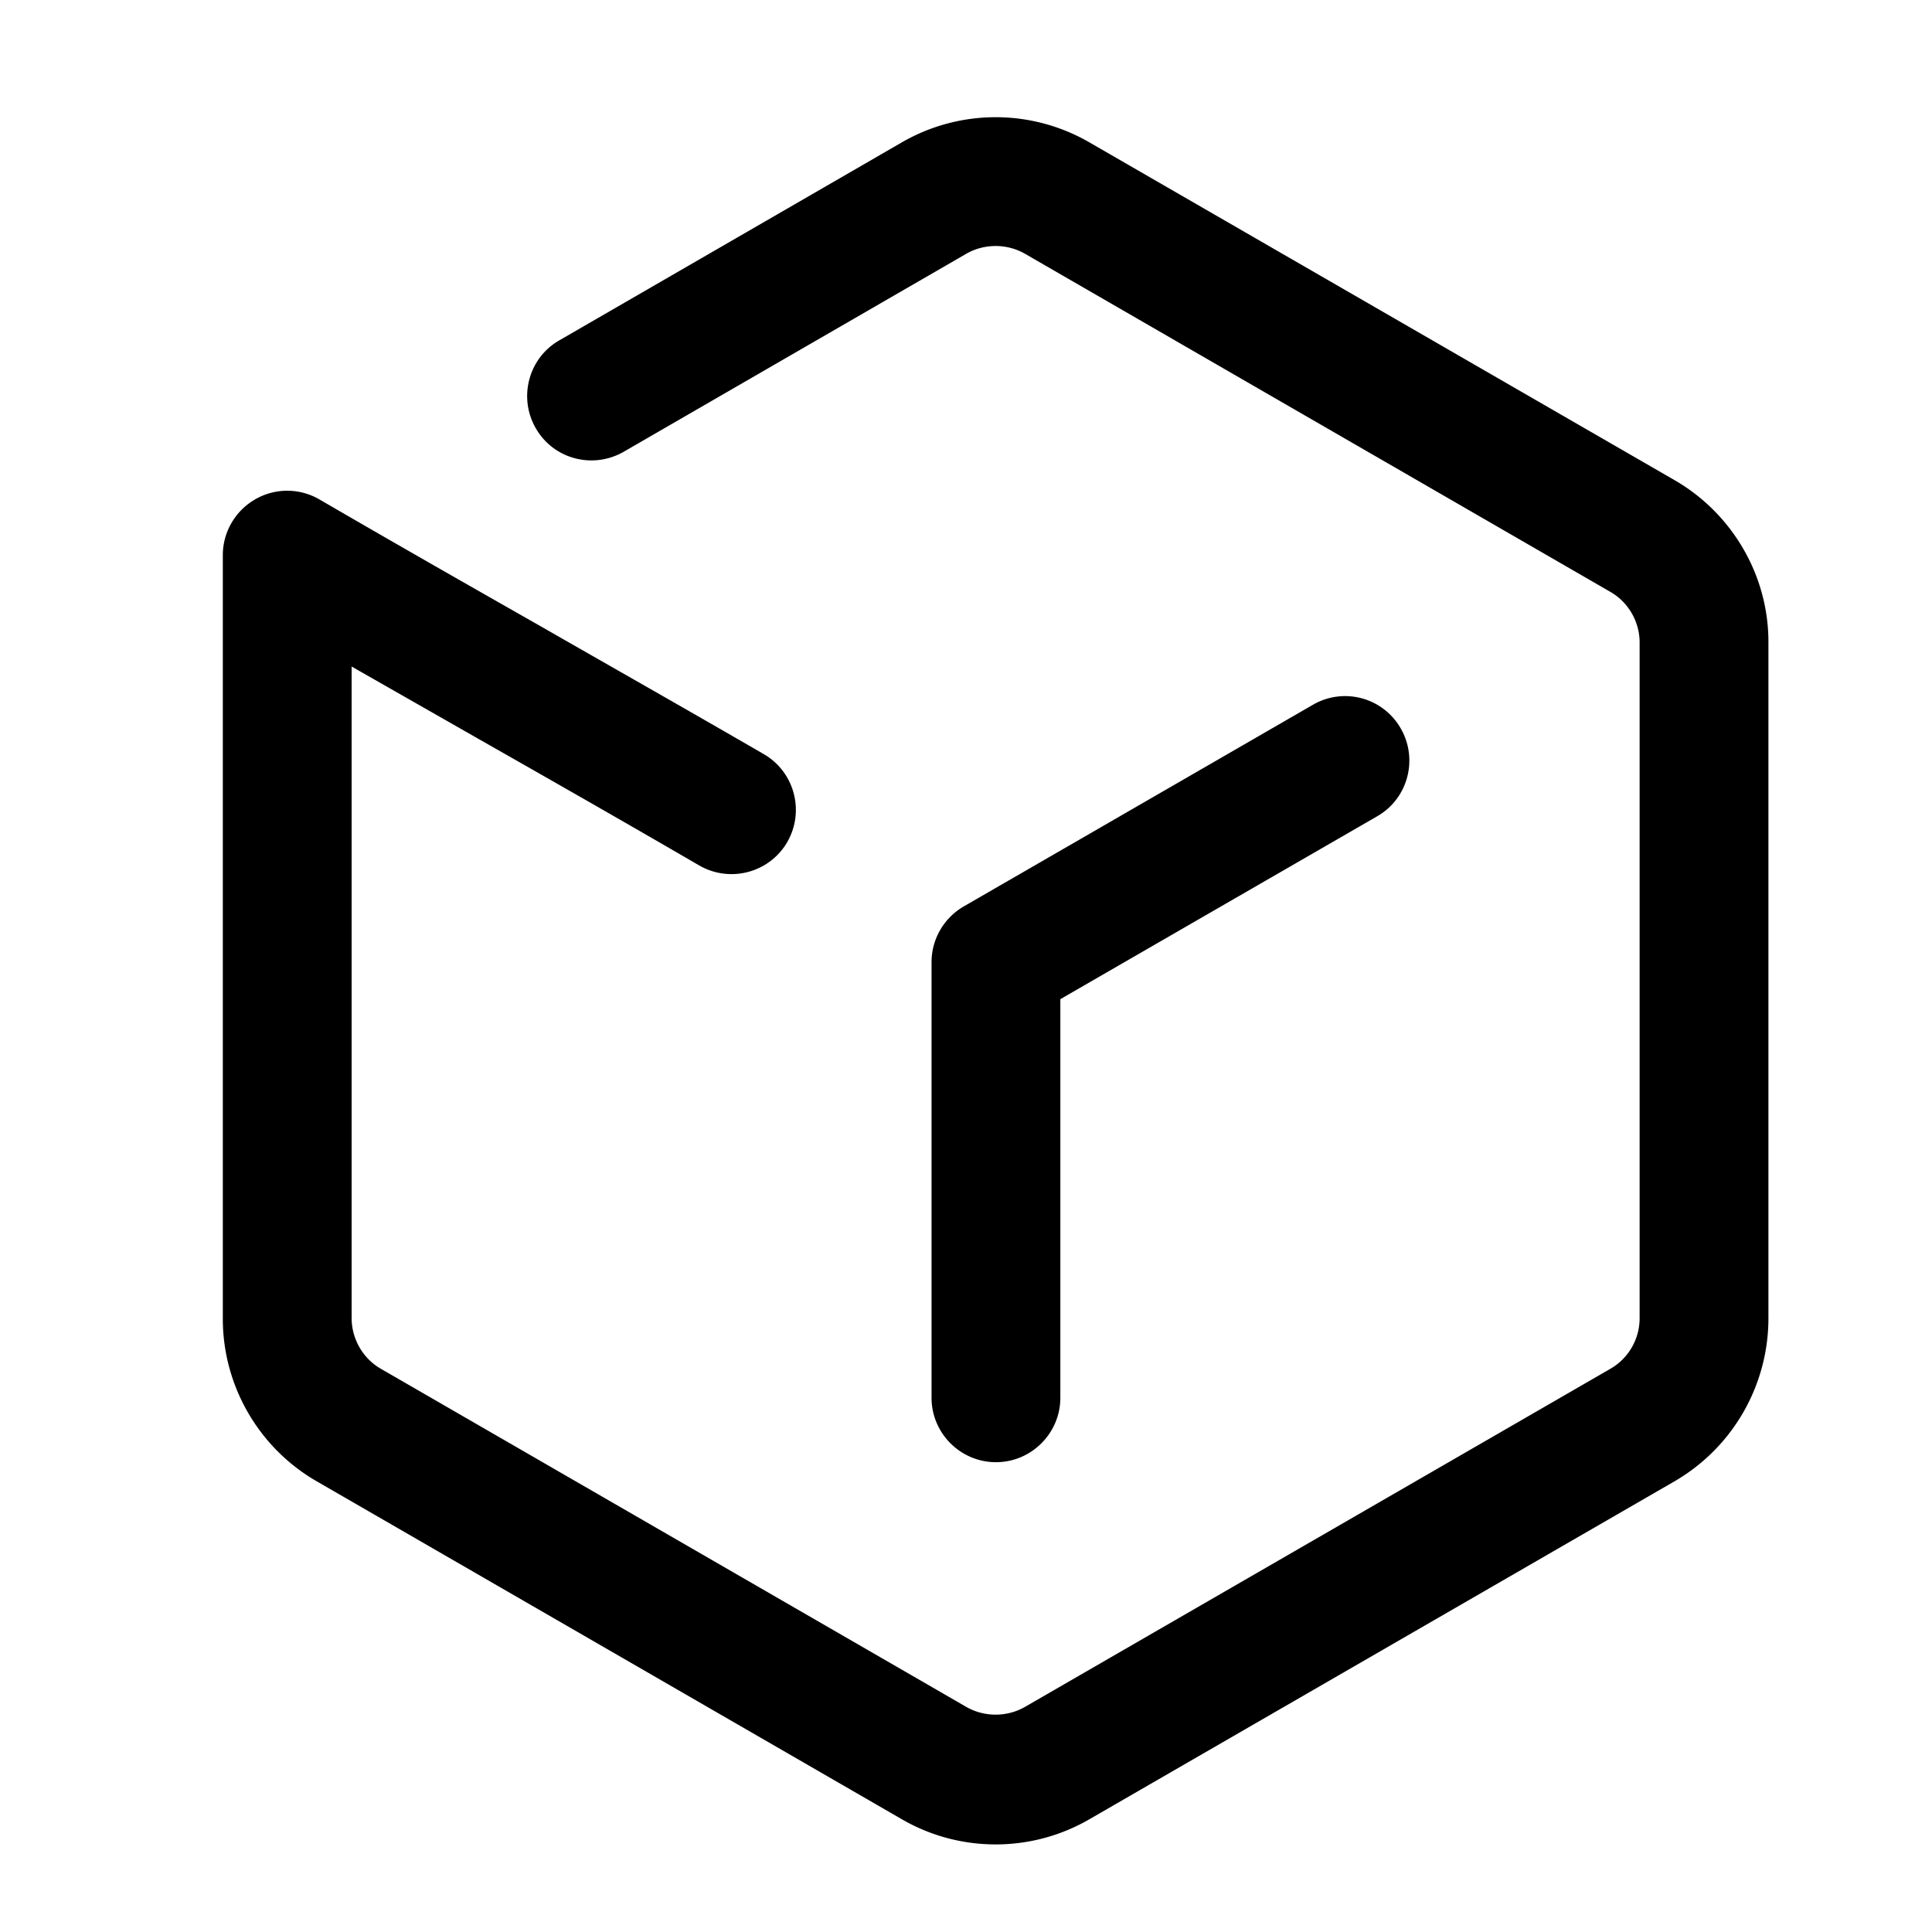 <?xml version="1.0" standalone="no"?><!DOCTYPE svg PUBLIC "-//W3C//DTD SVG 1.1//EN" "http://www.w3.org/Graphics/SVG/1.1/DTD/svg11.dtd"><svg t="1606542564185" class="icon" viewBox="0 0 1024 1024" version="1.1" xmlns="http://www.w3.org/2000/svg" p-id="5455" xmlns:xlink="http://www.w3.org/1999/xlink" width="200" height="200"><defs><style type="text/css"></style></defs><path d="M562.005 740.864V529.579l167.936-96.939c16.384-9.387 21.845-30.379 12.459-46.592a33.929 33.929 0 0 0-46.592-12.459l-185.003 106.837c-10.581 6.144-17.067 17.408-17.067 29.525v230.912c0 18.773 15.36 34.133 34.133 34.133s34.133-15.36 34.133-34.133z" p-id="5456"></path><path d="M887.808 254.635L577.365 75.435a99.294 99.294 0 0 0-99.328 0l-181.589 104.96c-16.384 9.387-21.845 30.379-12.459 46.592 9.387 16.384 30.208 21.845 46.592 12.459l181.589-104.96c9.557-5.461 21.504-5.461 31.061 0l310.272 179.2c9.557 5.461 15.531 15.872 15.531 26.795v358.229c0 11.093-5.973 21.333-15.531 26.795l-310.272 179.2c-9.557 5.461-21.504 5.461-31.061 0l-310.272-179.2c-9.557-5.461-15.531-15.872-15.531-26.965V353.28l66.731 38.059c37.205 21.163 74.411 42.325 117.589 67.413 16.384 9.387 37.205 3.755 46.592-12.459 9.387-16.384 3.755-37.205-12.459-46.592-43.349-25.088-80.725-46.251-117.931-67.584-37.205-21.163-74.411-42.325-117.589-67.413-10.581-6.144-23.552-6.144-34.133 0s-17.067 17.408-17.067 29.525v404.821c0 35.328 18.944 68.267 49.664 86.016l310.272 179.2c15.36 8.875 32.427 13.312 49.664 13.312a98.987 98.987 0 0 0 49.664-13.312L887.637 785.067a99.908 99.908 0 0 0 49.664-86.016v-358.4c0.171-35.328-18.944-68.267-49.493-86.016z" p-id="5457"></path></svg>